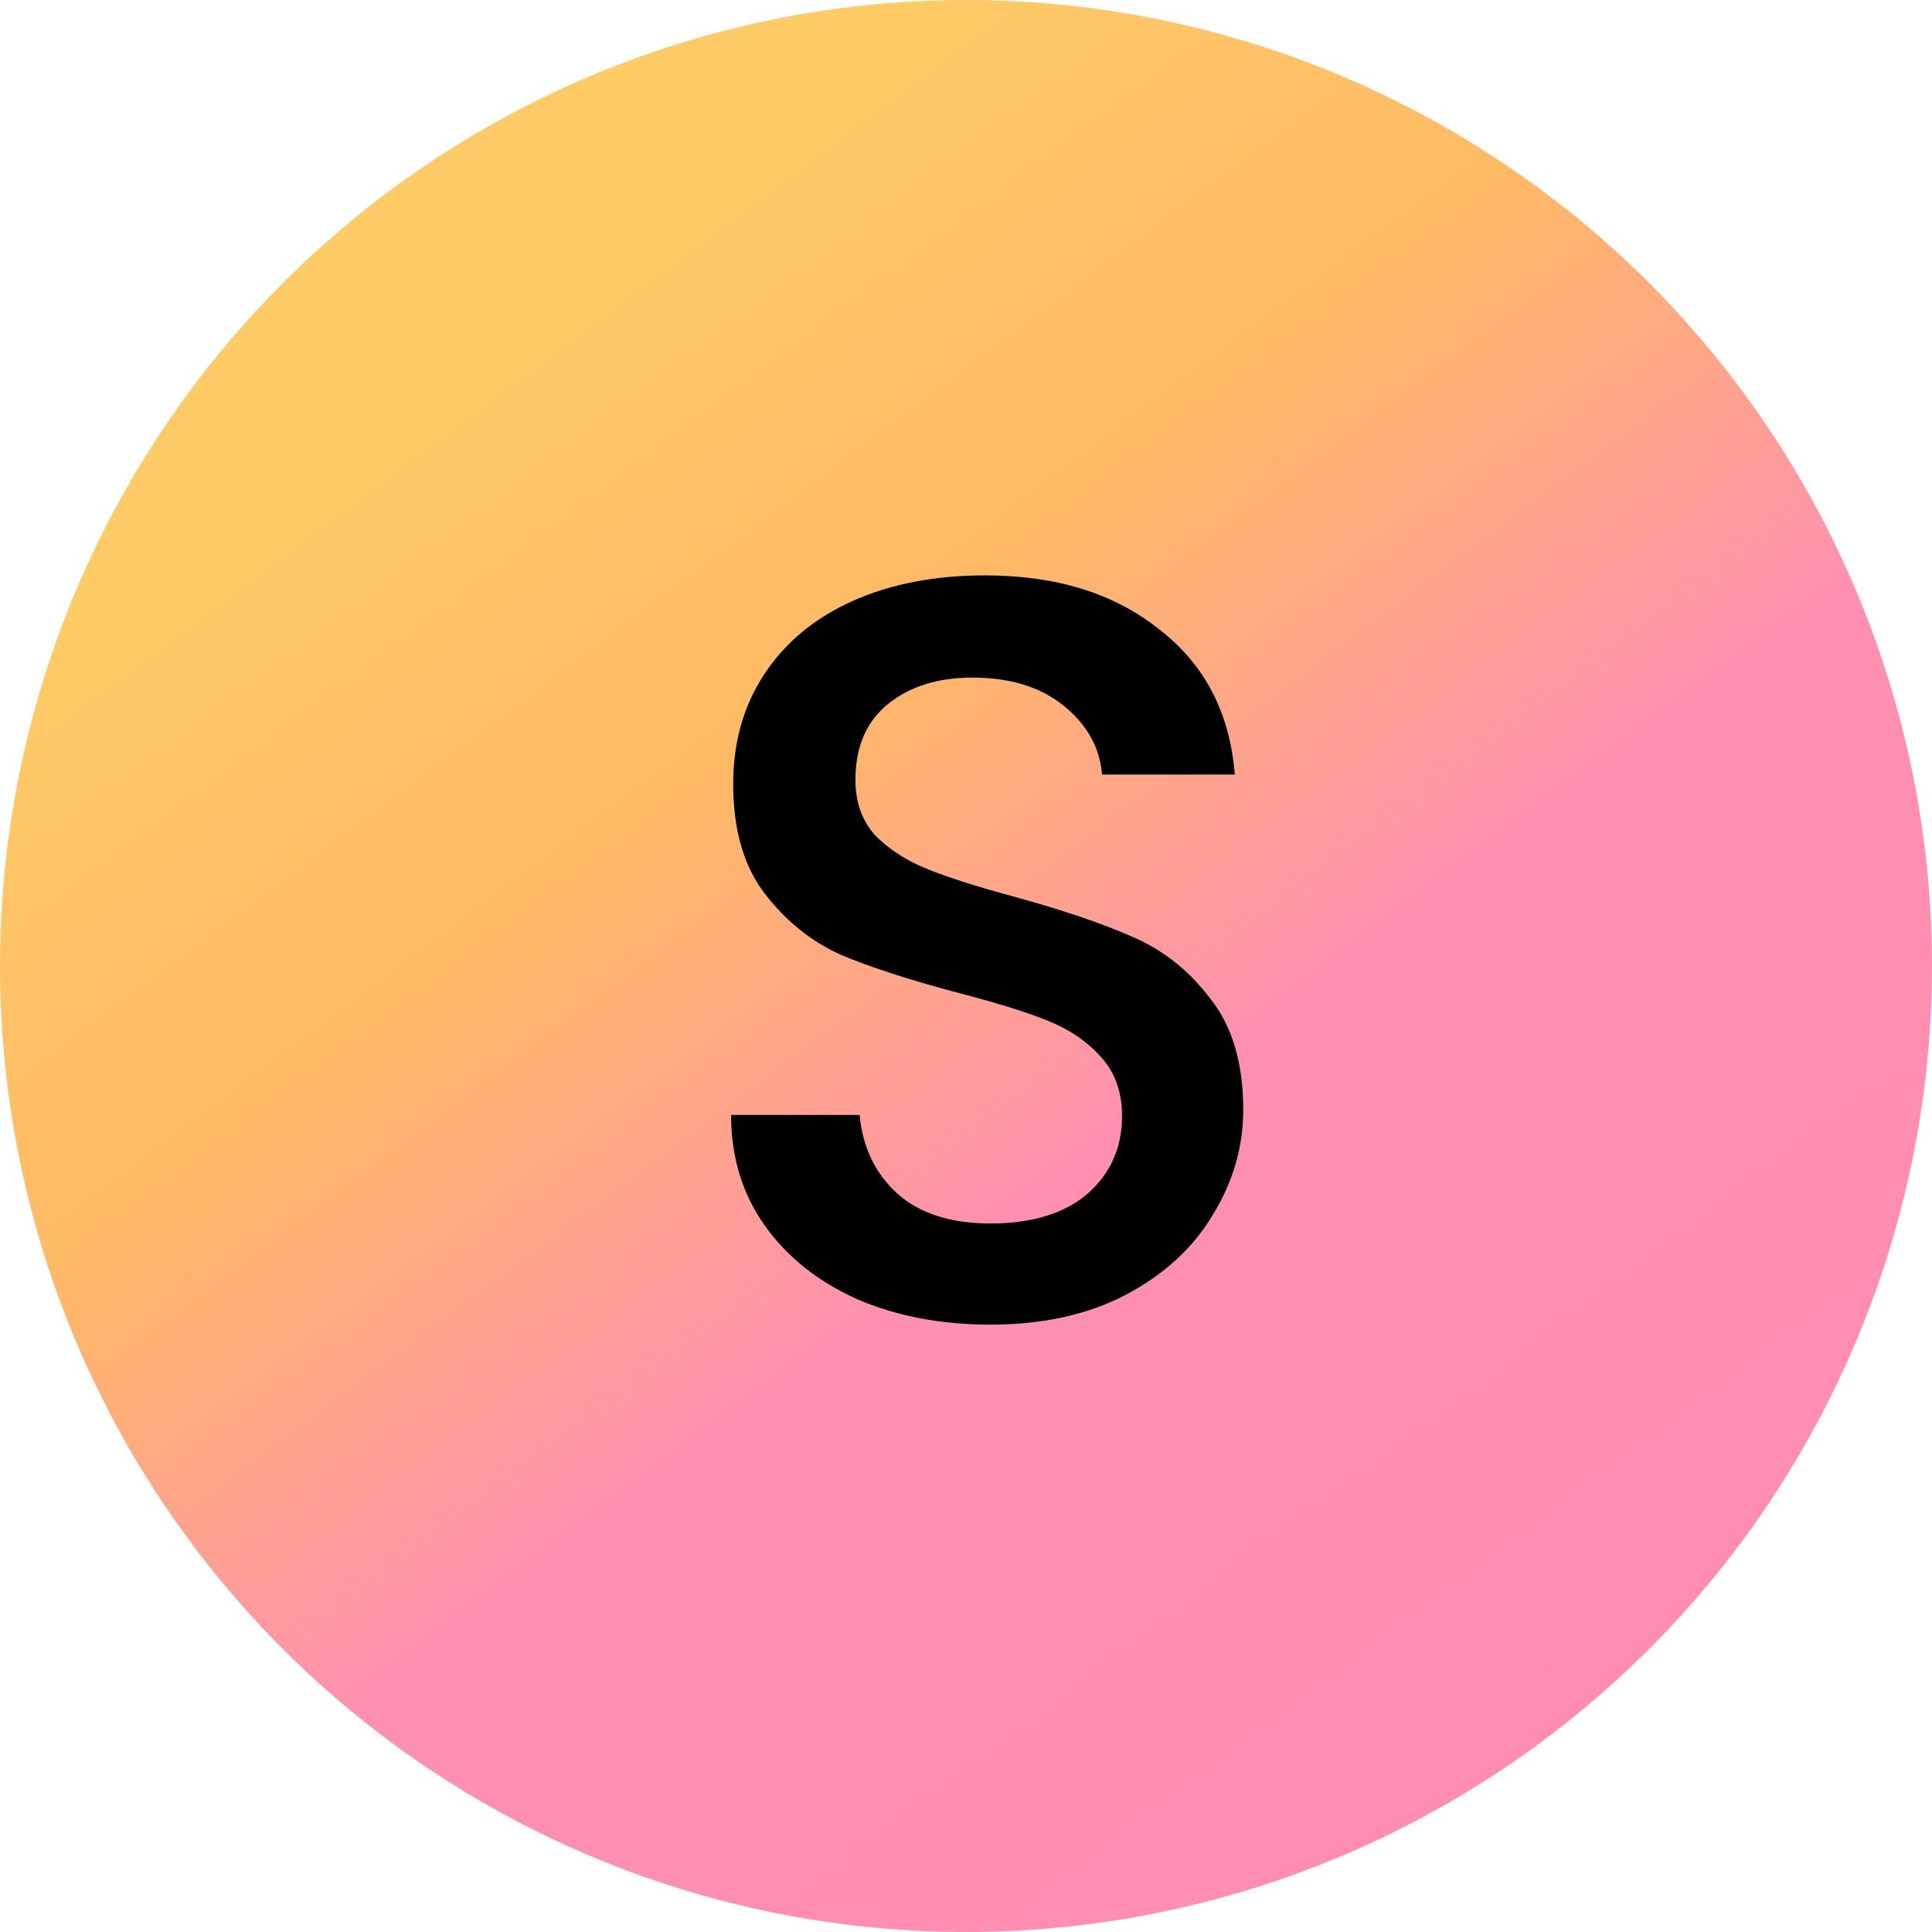 <svg width="44" height="44" viewBox="0 0 44 44" fill="none" xmlns="http://www.w3.org/2000/svg">
<g clip-path="url(#clip0_1683_30961)">
<circle cx="22" cy="22" r="22" fill="url(#paint0_linear_1683_30961)" fill-opacity="0.6"/>
<path d="M22.554 30.168C21.434 30.168 20.426 29.976 19.53 29.592C18.634 29.192 17.93 28.632 17.418 27.912C16.906 27.192 16.65 26.352 16.65 25.392H19.578C19.642 26.112 19.922 26.704 20.418 27.168C20.93 27.632 21.642 27.864 22.554 27.864C23.498 27.864 24.234 27.64 24.762 27.192C25.29 26.728 25.554 26.136 25.554 25.416C25.554 24.856 25.386 24.4 25.05 24.048C24.73 23.696 24.322 23.424 23.826 23.232C23.346 23.04 22.674 22.832 21.81 22.608C20.722 22.32 19.834 22.032 19.146 21.744C18.474 21.44 17.898 20.976 17.418 20.352C16.938 19.728 16.698 18.896 16.698 17.856C16.698 16.896 16.938 16.056 17.418 15.336C17.898 14.616 18.57 14.064 19.434 13.68C20.298 13.296 21.298 13.104 22.434 13.104C24.05 13.104 25.37 13.512 26.394 14.328C27.434 15.128 28.01 16.232 28.122 17.64H25.098C25.05 17.032 24.762 16.512 24.234 16.08C23.706 15.648 23.01 15.432 22.146 15.432C21.362 15.432 20.722 15.632 20.226 16.032C19.73 16.432 19.482 17.008 19.482 17.76C19.482 18.272 19.634 18.696 19.938 19.032C20.258 19.352 20.658 19.608 21.138 19.8C21.618 19.992 22.274 20.2 23.106 20.424C24.21 20.728 25.106 21.032 25.794 21.336C26.498 21.64 27.09 22.112 27.57 22.752C28.066 23.376 28.314 24.216 28.314 25.272C28.314 26.12 28.082 26.92 27.618 27.672C27.17 28.424 26.506 29.032 25.626 29.496C24.762 29.944 23.738 30.168 22.554 30.168Z" fill="black"/>
</g>
<defs>
<linearGradient id="paint0_linear_1683_30961" x1="5.5" y1="4.91738e-07" x2="38.5" y2="44" gradientUnits="userSpaceOnUse">
<stop offset="0.167" stop-color="#FFA800"/>
<stop offset="0.38" stop-color="#FF8A00"/>
<stop offset="0.594" stop-color="#FF467B"/>
<stop offset="1" stop-color="#FF4080"/>
</linearGradient>
<clipPath id="clip0_1683_30961">
<rect width="44" height="44" fill="white"/>
</clipPath>
</defs>
</svg>
